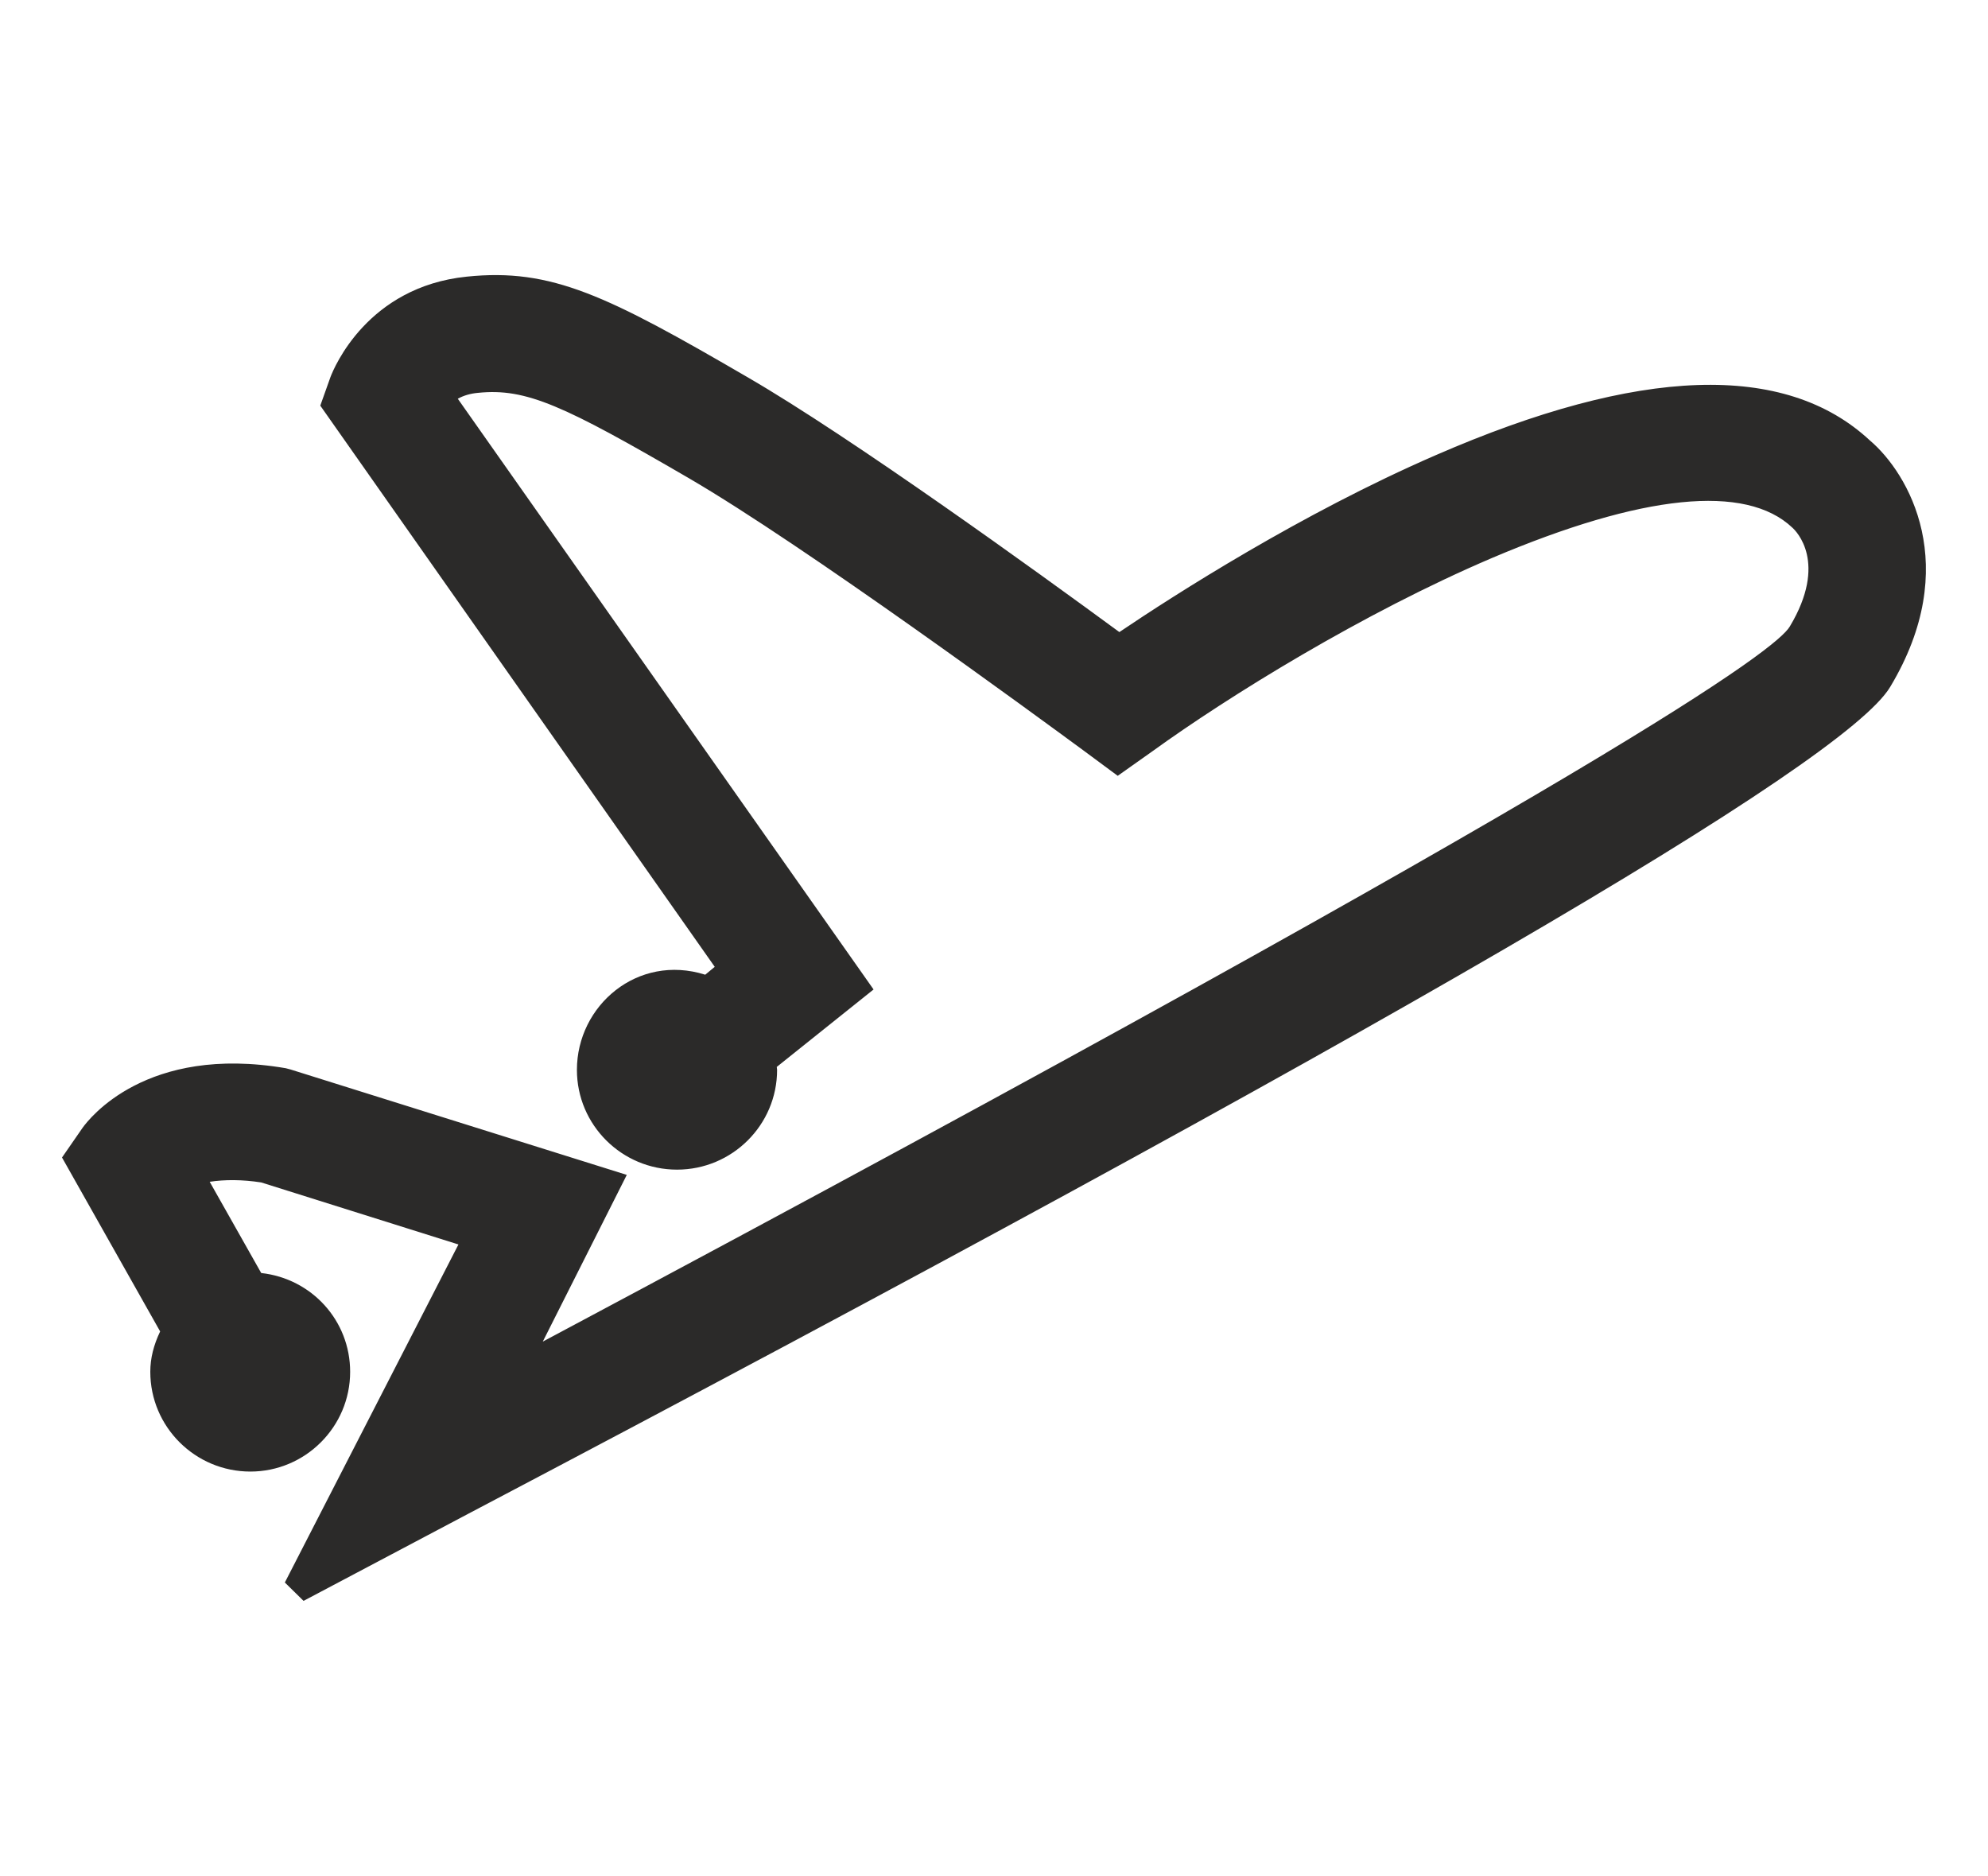 <?xml version="1.0" encoding="utf-8"?>
<!-- Generator: Adobe Illustrator 24.2.3, SVG Export Plug-In . SVG Version: 6.00 Build 0)  -->
<svg version="1.1" id="Layer_1" xmlns="http://www.w3.org/2000/svg" xmlns:xlink="http://www.w3.org/1999/xlink" x="0px" y="0px"
	 viewBox="0 0 60.58 57.16" style="enable-background:new 0 0 60.58 57.16;" xml:space="preserve">
<style type="text/css">
	.st0{fill:#FFFFFF;}
	.st1{fill:none;stroke:#000000;stroke-width:0.67;stroke-linecap:square;stroke-miterlimit:10;}
	.st2{fill:none;stroke:#000000;stroke-width:0;stroke-miterlimit:10;}
	.st3{fill-rule:evenodd;clip-rule:evenodd;fill:#FFFFFF;}
	.st4{fill:none;stroke:#000000;stroke-width:0.67;stroke-miterlimit:10;}
	.st5{fill:#E6E7E7;}
	.st6{fill-rule:evenodd;clip-rule:evenodd;fill:#373435;}
	.st7{fill:#065CA8;}
	.st8{fill:#E73A3A;}
	.st9{fill:#E8282B;}
	.st10{fill-rule:evenodd;clip-rule:evenodd;fill:#E8282B;}
	.st11{fill-rule:evenodd;clip-rule:evenodd;fill:#F5F5F5;}
	.st12{fill:#D3D3D4;}
	.st13{fill:#2B2A29;}
	.st14{clip-path:url(#SVGID_19_);fill:url(#SVGID_20_);}
	.st15{clip-path:url(#SVGID_21_);fill:url(#SVGID_22_);}
	.st16{fill-rule:evenodd;clip-rule:evenodd;fill:#D5292D;}
	.st17{fill:none;stroke:#D9DADA;stroke-width:1;stroke-miterlimit:2.613;}
	.st18{fill-rule:evenodd;clip-rule:evenodd;fill:#727271;}
	.st19{fill-rule:evenodd;clip-rule:evenodd;fill:#FEFEFE;}
	.st20{clip-path:url(#SVGID_24_);fill:url(#SVGID_25_);}
	.st21{fill:#727271;}
	.st22{clip-path:url(#SVGID_27_);fill:url(#SVGID_28_);}
	.st23{fill:#FEFEFE;}
	.st24{fill:#D5292D;}
	.st25{fill:#0D78B6;}
	.st26{fill:none;stroke:#0D78B6;stroke-width:0.567;stroke-miterlimit:22.926;}
	.st27{fill:#0077B6;}
	.st28{fill-rule:evenodd;clip-rule:evenodd;fill:#0C54A0;}
	.st29{fill-rule:evenodd;clip-rule:evenodd;fill:#007FC4;}
	.st30{fill:none;stroke:#D9DADA;stroke-width:0.5;stroke-miterlimit:2.613;}
	.st31{fill-rule:evenodd;clip-rule:evenodd;fill:#2B2A29;}
	.st32{fill:none;stroke:#2B2A29;stroke-width:0.216;stroke-miterlimit:2.613;}
</style>
<g>
	<g>
		<path class="st31" d="M56.7,13.73c-2.44-2.29-6.74-2.11-12.79,0.52c-4.22,1.84-8.21,4.43-9.81,5.52
			c-2.3-1.69-8.26-6.01-11.53-7.91c-4.18-2.43-5.87-3.26-8.31-3.01c-2.89,0.29-3.76,2.69-3.8,2.79l-0.24,0.67l12.14,17.25
			l-0.78,0.62c-0.3-0.11-0.61-0.19-0.94-0.19c-1.45,0-2.63,1.18-2.63,2.63c0,1.45,1.18,2.63,2.63,2.63c1.45,0,2.63-1.18,2.63-2.63
			c0-0.09-0.04-0.16-0.05-0.25l2.85-2.28L13.39,12.06c0.25-0.24,0.61-0.45,1.15-0.5c1.58-0.16,2.77,0.39,6.67,2.65
			c3.86,2.25,11.98,8.26,12.06,8.32l0.8,0.59l0.81-0.58c2.35-1.69,6.49-4.25,10.43-5.93c4.73-2.01,8.04-2.31,9.59-0.85
			c0.14,0.13,1.35,1.28,0,3.54c-0.54,0.9-6.41,5.04-39.33,22.56l2.93-5.82l-9.73-3.05l-0.13-0.03c-4.01-0.7-5.6,1.39-5.77,1.63
			l-0.49,0.7l2.97,5.27c-0.2,0.37-0.35,0.78-0.35,1.24c0,1.45,1.18,2.63,2.63,2.63c1.45,0,2.63-1.18,2.63-2.63
			c0-1.42-1.13-2.56-2.54-2.61l-1.94-3.44c0.48-0.18,1.22-0.3,2.32-0.12l6.48,2.04L9.06,48.41l5.03-2.66
			c27.29-14.36,41.81-22.79,43.16-25.04C59.31,17.27,57.8,14.65,56.7,13.73z"/>
	</g>
	<g>
		<path class="st13" d="M9.25,48.78l-0.57-0.56l5.29-10.3l-6.01-1.89c-0.58-0.09-1.11-0.09-1.57-0.02l1.57,2.78
			c1.54,0.17,2.71,1.45,2.71,3.01c0,1.68-1.37,3.04-3.04,3.04c-1.68,0-3.05-1.36-3.05-3.04c0-0.41,0.1-0.81,0.3-1.23l-2.99-5.3
			l0.63-0.91c0.19-0.26,1.93-2.54,6.19-1.81l0.15,0.04L19.1,35.8l-2.56,5.08c33.06-17.62,37.6-21.11,38-21.79
			c1.17-1.95,0.19-2.91,0.08-3.01c-1.42-1.35-4.58-1.02-9.15,0.92c-3.94,1.68-8.04,4.22-10.35,5.89l-1.06,0.75l-1.04-0.77
			c-1.43-1.05-8.51-6.25-12.03-8.3c-3.8-2.21-4.95-2.75-6.42-2.6c-0.23,0.02-0.44,0.08-0.62,0.18l12.67,18l-2.95,2.36
			c0,0.03,0.01,0.06,0.01,0.09c0,1.68-1.37,3.04-3.05,3.04s-3.05-1.36-3.05-3.04c0-1.96,1.85-3.55,3.91-2.9l0.29-0.24L9.76,12.36
			l0.31-0.87c0.11-0.29,1.13-2.75,4.15-3.06c2.59-0.27,4.29,0.58,8.57,3.07c3.17,1.84,8.8,5.91,11.32,7.76
			c1.69-1.14,5.54-3.61,9.64-5.39c6.2-2.7,10.65-2.85,13.23-0.45c1.18,1,2.83,3.83,0.62,7.51c-1.4,2.35-15.57,10.59-43.32,25.19
			L9.25,48.78z M7.08,35.13c0.34,0,0.7,0.03,1.09,0.09l7.01,2.2l-5.14,10l3.85-2.04C47.8,27.53,55.98,22,56.88,20.49
			c1.92-3.2,0.55-5.62-0.45-6.45l-0.02-0.02c-2.31-2.16-6.46-1.96-12.33,0.6c-4.25,1.85-8.23,4.45-9.74,5.48l-0.24,0.17l-0.24-0.18
			c-2.38-1.74-8.26-6-11.49-7.89c-4.09-2.38-5.76-3.2-8.06-2.96c-2.52,0.25-3.36,2.28-3.45,2.51l-0.17,0.46l12.25,17.39l-1.28,1.02
			l-0.22-0.09c-0.28-0.11-0.54-0.16-0.79-0.16c-1.22,0-2.21,0.99-2.21,2.21c0,1.22,0.99,2.21,2.21,2.21s2.21-0.99,2.21-2.21
			c-0.03-0.08-0.04-0.14-0.05-0.2l-0.03-0.23l2.73-2.18L12.84,12l0.26-0.25c0.37-0.35,0.84-0.55,1.4-0.61
			c1.71-0.16,2.93,0.39,6.92,2.71c3.56,2.07,10.67,7.29,12.06,8.32l0.6,0.44l0.57-0.4c2.35-1.69,6.51-4.27,10.51-5.98
			c4.95-2.11,8.34-2.37,10.04-0.77c0.16,0.14,1.59,1.53,0.08,4.06c-1.23,2.05-22.16,13.48-39.49,22.71l-0.57-0.56l2.71-5.38
			l-9.36-2.93c-3.71-0.64-5.19,1.25-5.34,1.47l-0.33,0.48l2.95,5.25l-0.11,0.2c-0.2,0.38-0.3,0.71-0.3,1.04
			c0,1.22,0.99,2.21,2.21,2.21c1.22,0,2.2-0.99,2.2-2.21c0-1.19-0.94-2.15-2.14-2.19l-0.23-0.01l-2.3-4.07l0.46-0.17
			C6.05,35.21,6.54,35.13,7.08,35.13z"/>
	</g>
</g>
</svg>
